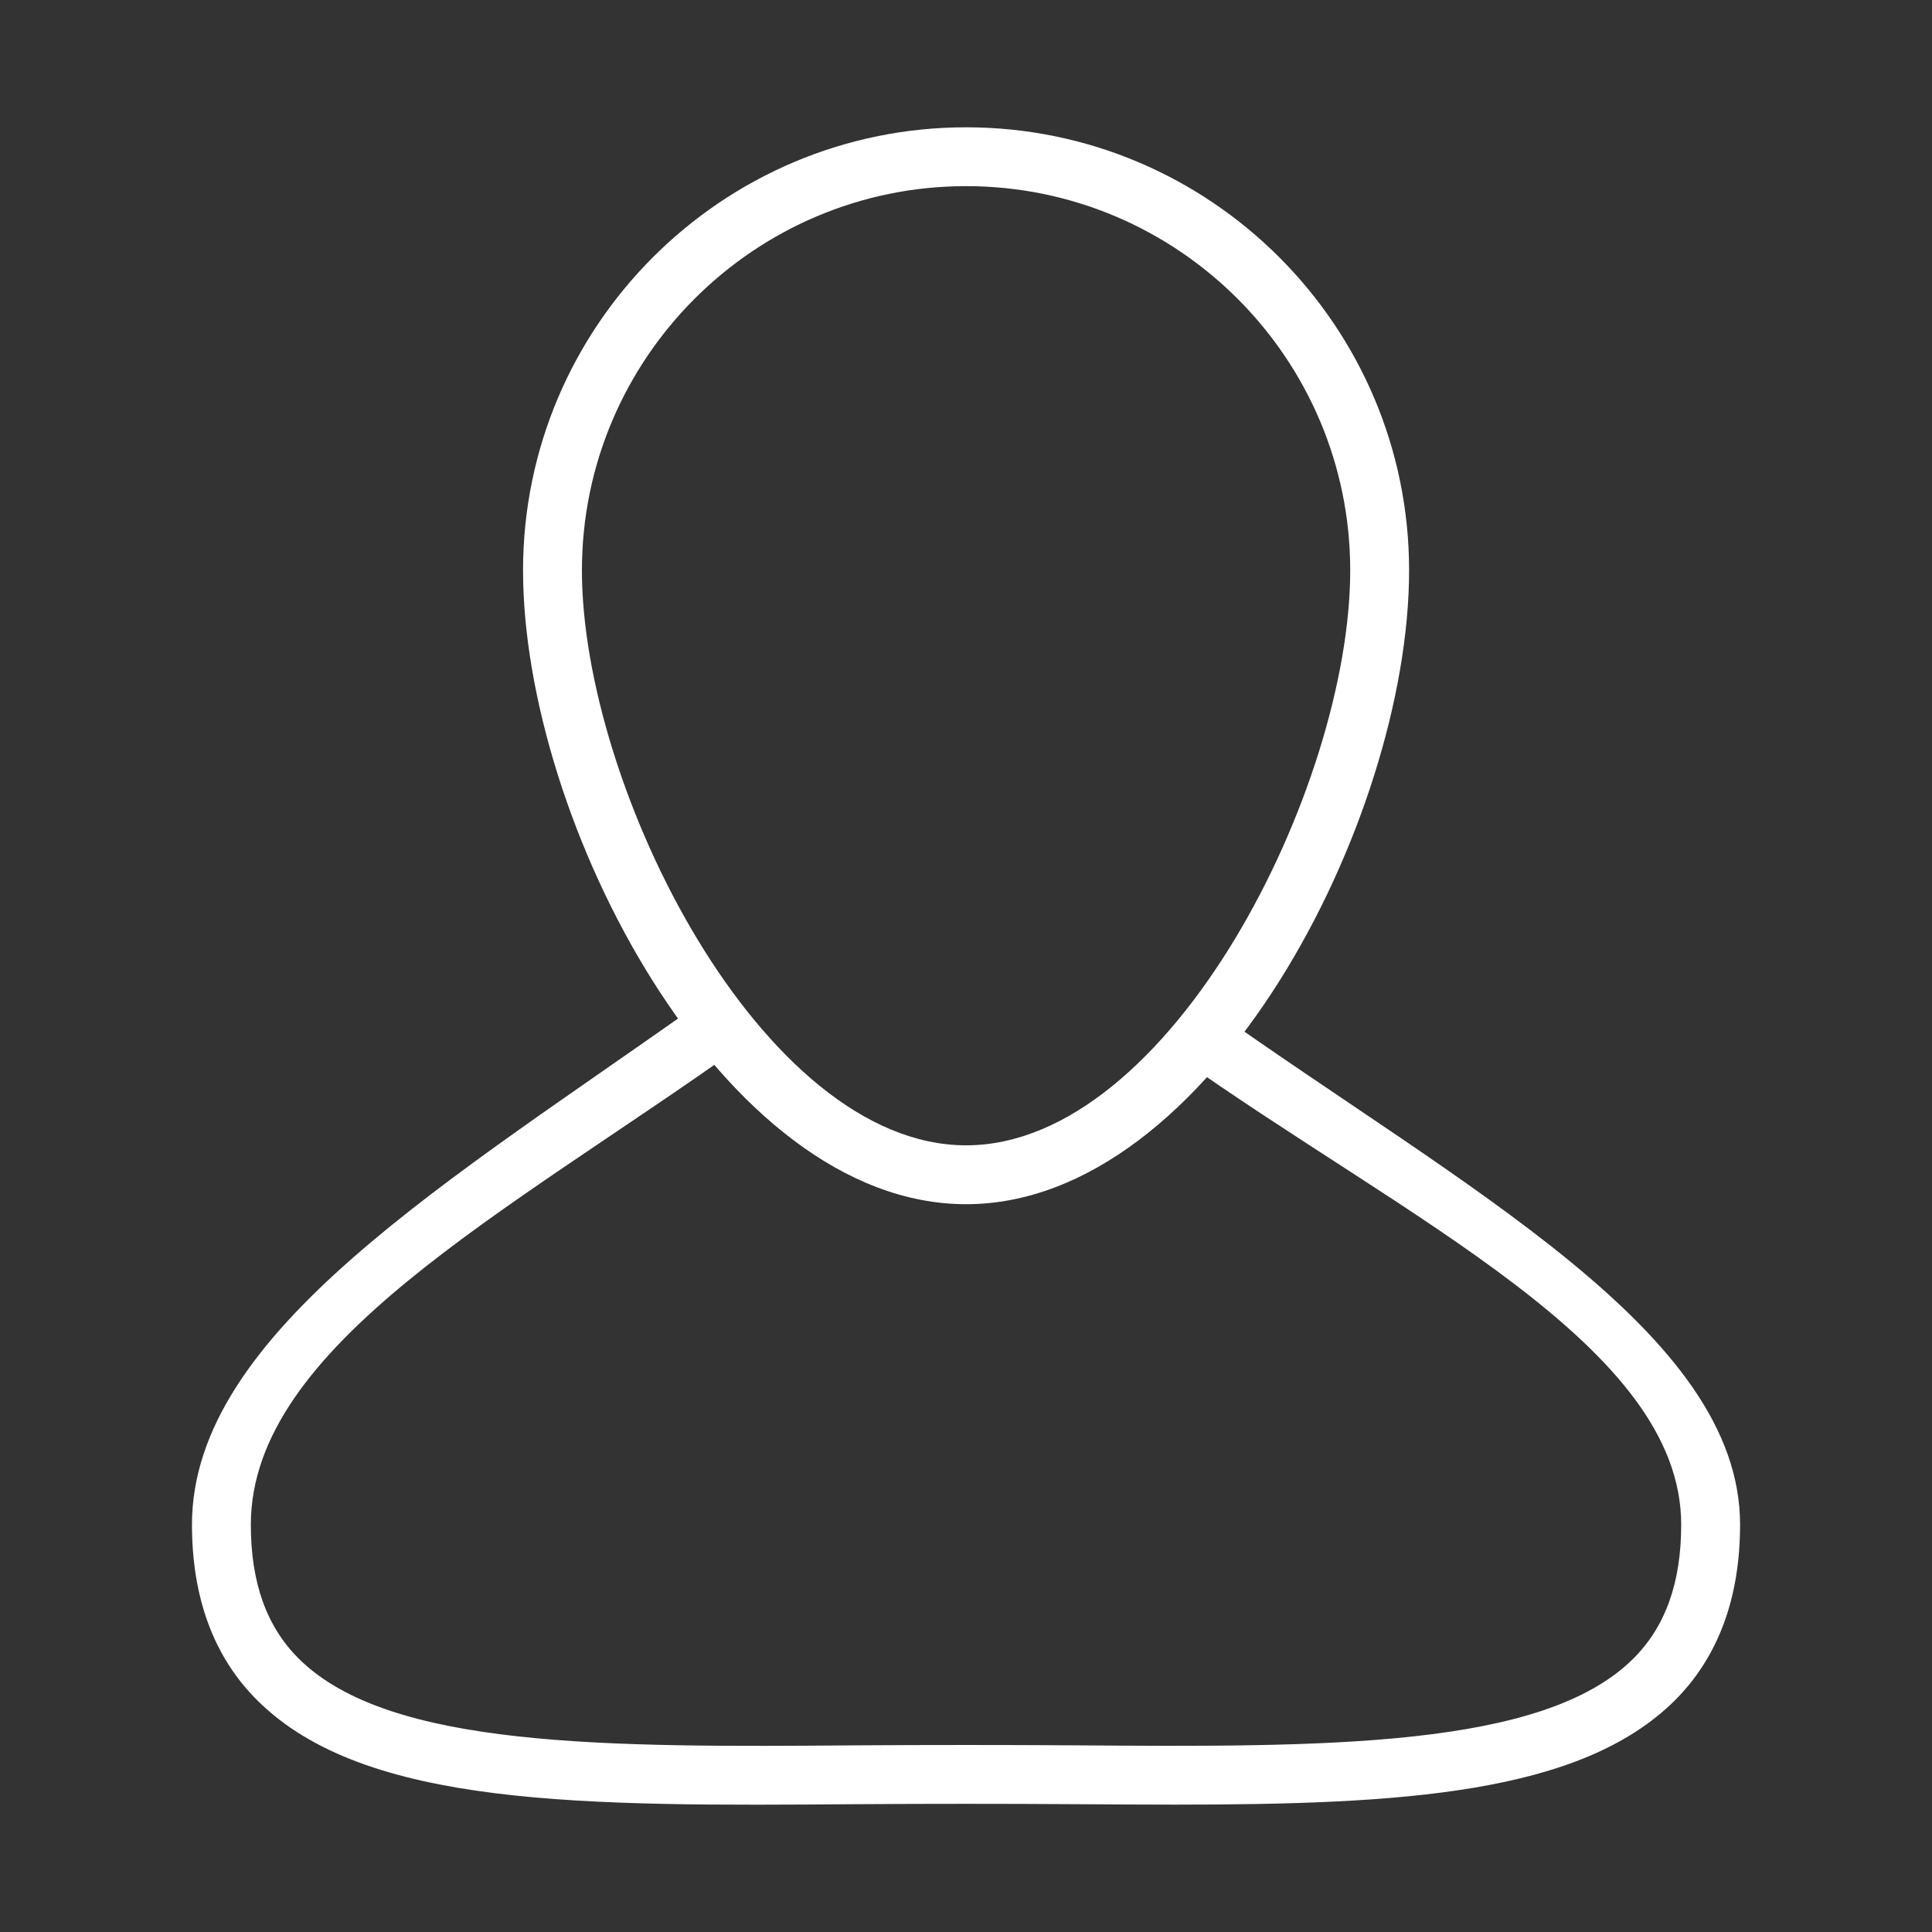 <?xml version="1.0" encoding="utf-8"?>
<!-- Generator: Adobe Illustrator 17.0.0, SVG Export Plug-In . SVG Version: 6.00 Build 0)  -->
<!DOCTYPE svg PUBLIC "-//W3C//DTD SVG 1.1//EN" "http://www.w3.org/Graphics/SVG/1.1/DTD/svg11.dtd">
<svg version="1.1" id="Слой_1" xmlns="http://www.w3.org/2000/svg" xmlns:xlink="http://www.w3.org/1999/xlink" x="0px" y="0px"
	 width="55px" height="55px" viewBox="0 0 55 55" enable-background="new 0 0 55 55" xml:space="preserve">
<rect x="0" y="0" width="55" height="55" fill="#333333" stroke="none"/>
<g>
	<g>
		<path fill="#FFFFFF" d="M27.503,34.281c-6.962,0-12.613-10.919-12.613-18.043
			c0-6.957,5.659-12.614,12.613-12.614s12.611,5.658,12.611,12.614
			C40.114,23.361,34.465,34.281,27.503,34.281z M27.503,5.299c-6.031,0-10.937,4.905-10.937,10.939
			c0,6.165,5.113,16.367,10.937,16.367s10.935-10.203,10.935-16.367
			C38.439,10.204,33.534,5.299,27.503,5.299z"/>
		<path fill="#FFFFFF" d="M33.436,51.374c-0.929,0-1.885-0.007-2.87-0.013c-1.999-0.013-4.126-0.013-6.125,0
			c-7.853,0.059-14.051,0.092-17.112-2.952C6.092,47.183,5.465,45.497,5.465,43.403
			c0-5.491,7.364-9.796,14.594-14.943l0.972,1.364C14.451,34.51,7.141,38.305,7.141,43.403
			c0,1.656,0.448,2.906,1.368,3.819c2.567,2.549,8.748,2.52,15.921,2.464
			c2.007-0.013,4.141-0.013,6.15,0c7.163,0.052,13.347,0.085,15.912-2.464
			c0.919-0.913,1.368-2.163,1.368-3.819c0-5.098-7.819-8.68-14.397-13.366l0.972-1.364
			c7.228,5.147,15.101,9.24,15.101,14.73c0,2.094-0.627,3.779-1.863,5.01
			C44.994,51.07,39.918,51.374,33.436,51.374z"/>
	</g>
</g>
</svg>
